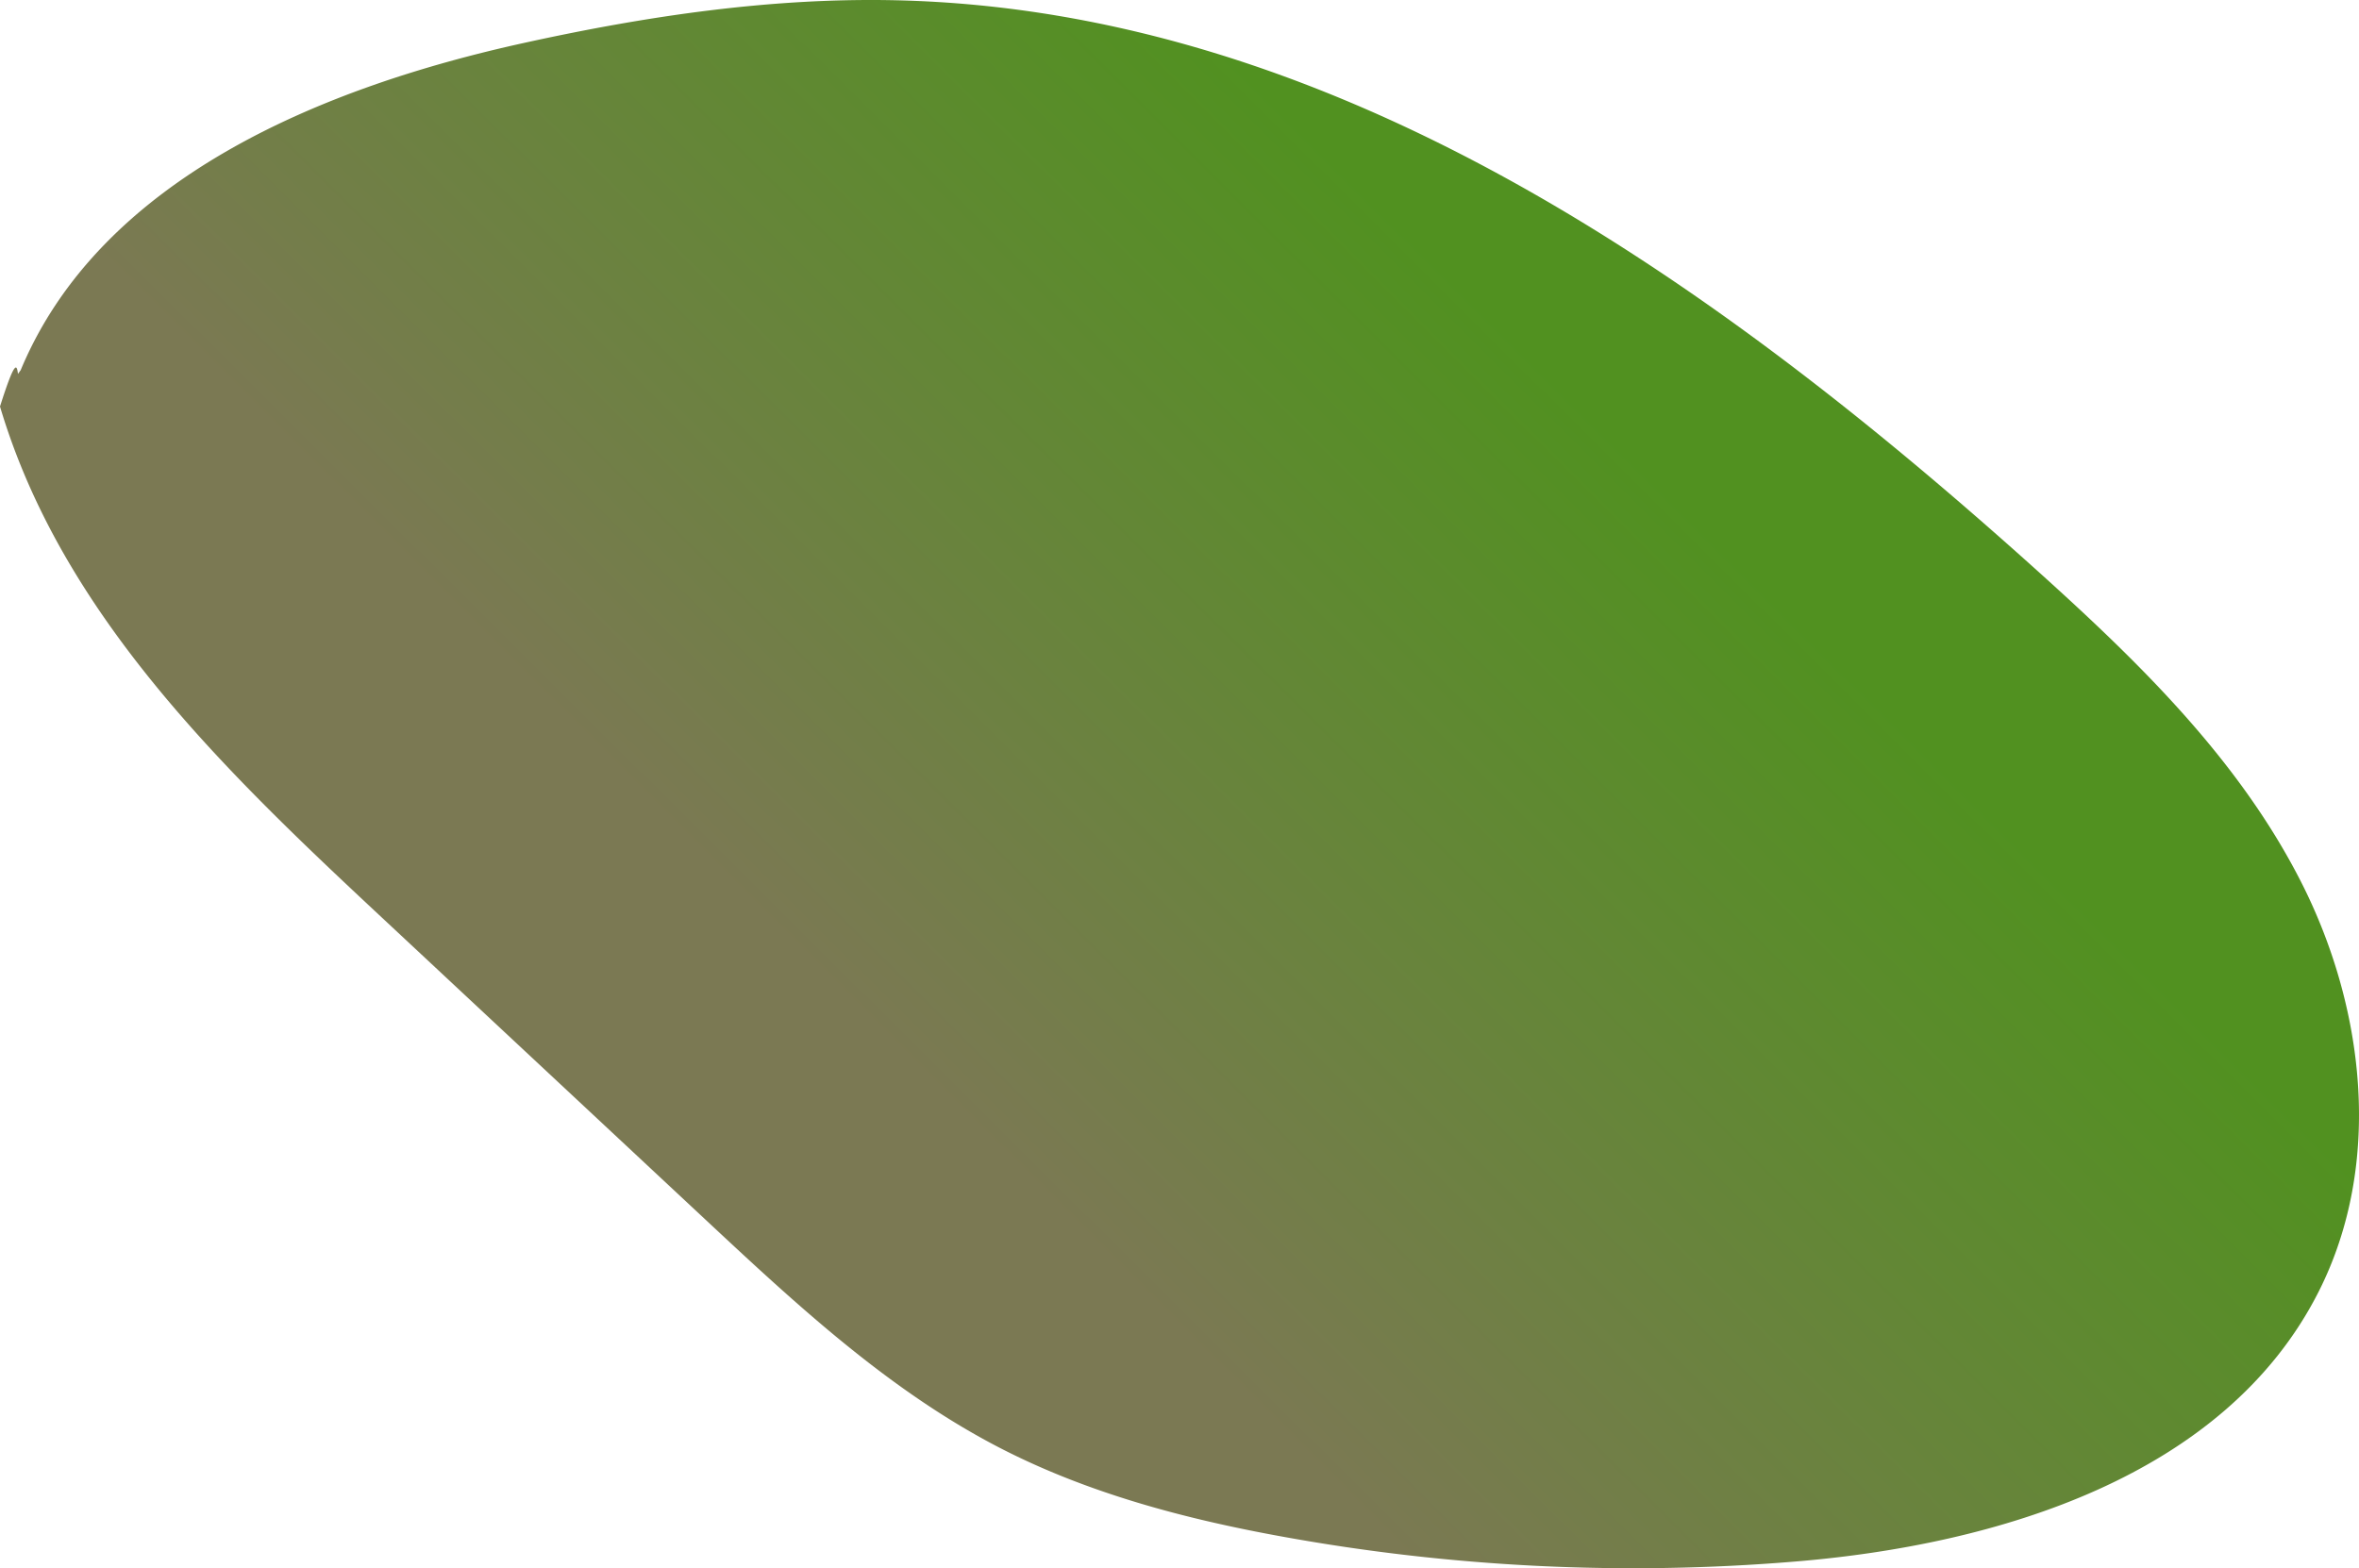 <svg xmlns="http://www.w3.org/2000/svg" xmlns:xlink="http://www.w3.org/1999/xlink" viewBox="0 0 401.46 266.92"><defs><style>.cls-1{fill:url(#linear-gradient);}</style><linearGradient id="linear-gradient" x1="-243.11" y1="-228.73" x2="-225.2" y2="-351.18" gradientTransform="matrix(-1.01, -0.74, 0.77, -1.05, 200.28, -351.21)" gradientUnits="userSpaceOnUse"><stop offset="0" stop-color="#519120"/><stop offset="1" stop-color="#7b7953"/></linearGradient></defs><g id="Layer_2" data-name="Layer 2"><g id="Layer_6" data-name="Layer 6"><path class="cls-1" d="M0,69.19c10.55,35.51,38.3,62.08,65,87l55,51.35c15.57,14.54,31.38,29.25,50.34,39,14.88,7.64,31.3,12,47.85,15a334,334,0,0,0,87.21,4.26c34.45-2.82,73.29-14.44,89.22-46,11.05-21.91,7.75-48.55-3.05-69.75s-28.18-37.93-45.74-53.7c-54.61-49-119-94.58-193.26-96.3C131.4-.44,110.14,2.7,89.25,7.29,55.08,14.79,17.17,30.23,3.52,63l-.46.64C2.86,62.23,2.67,60.78,0,69.19Z"/></g></g></svg>